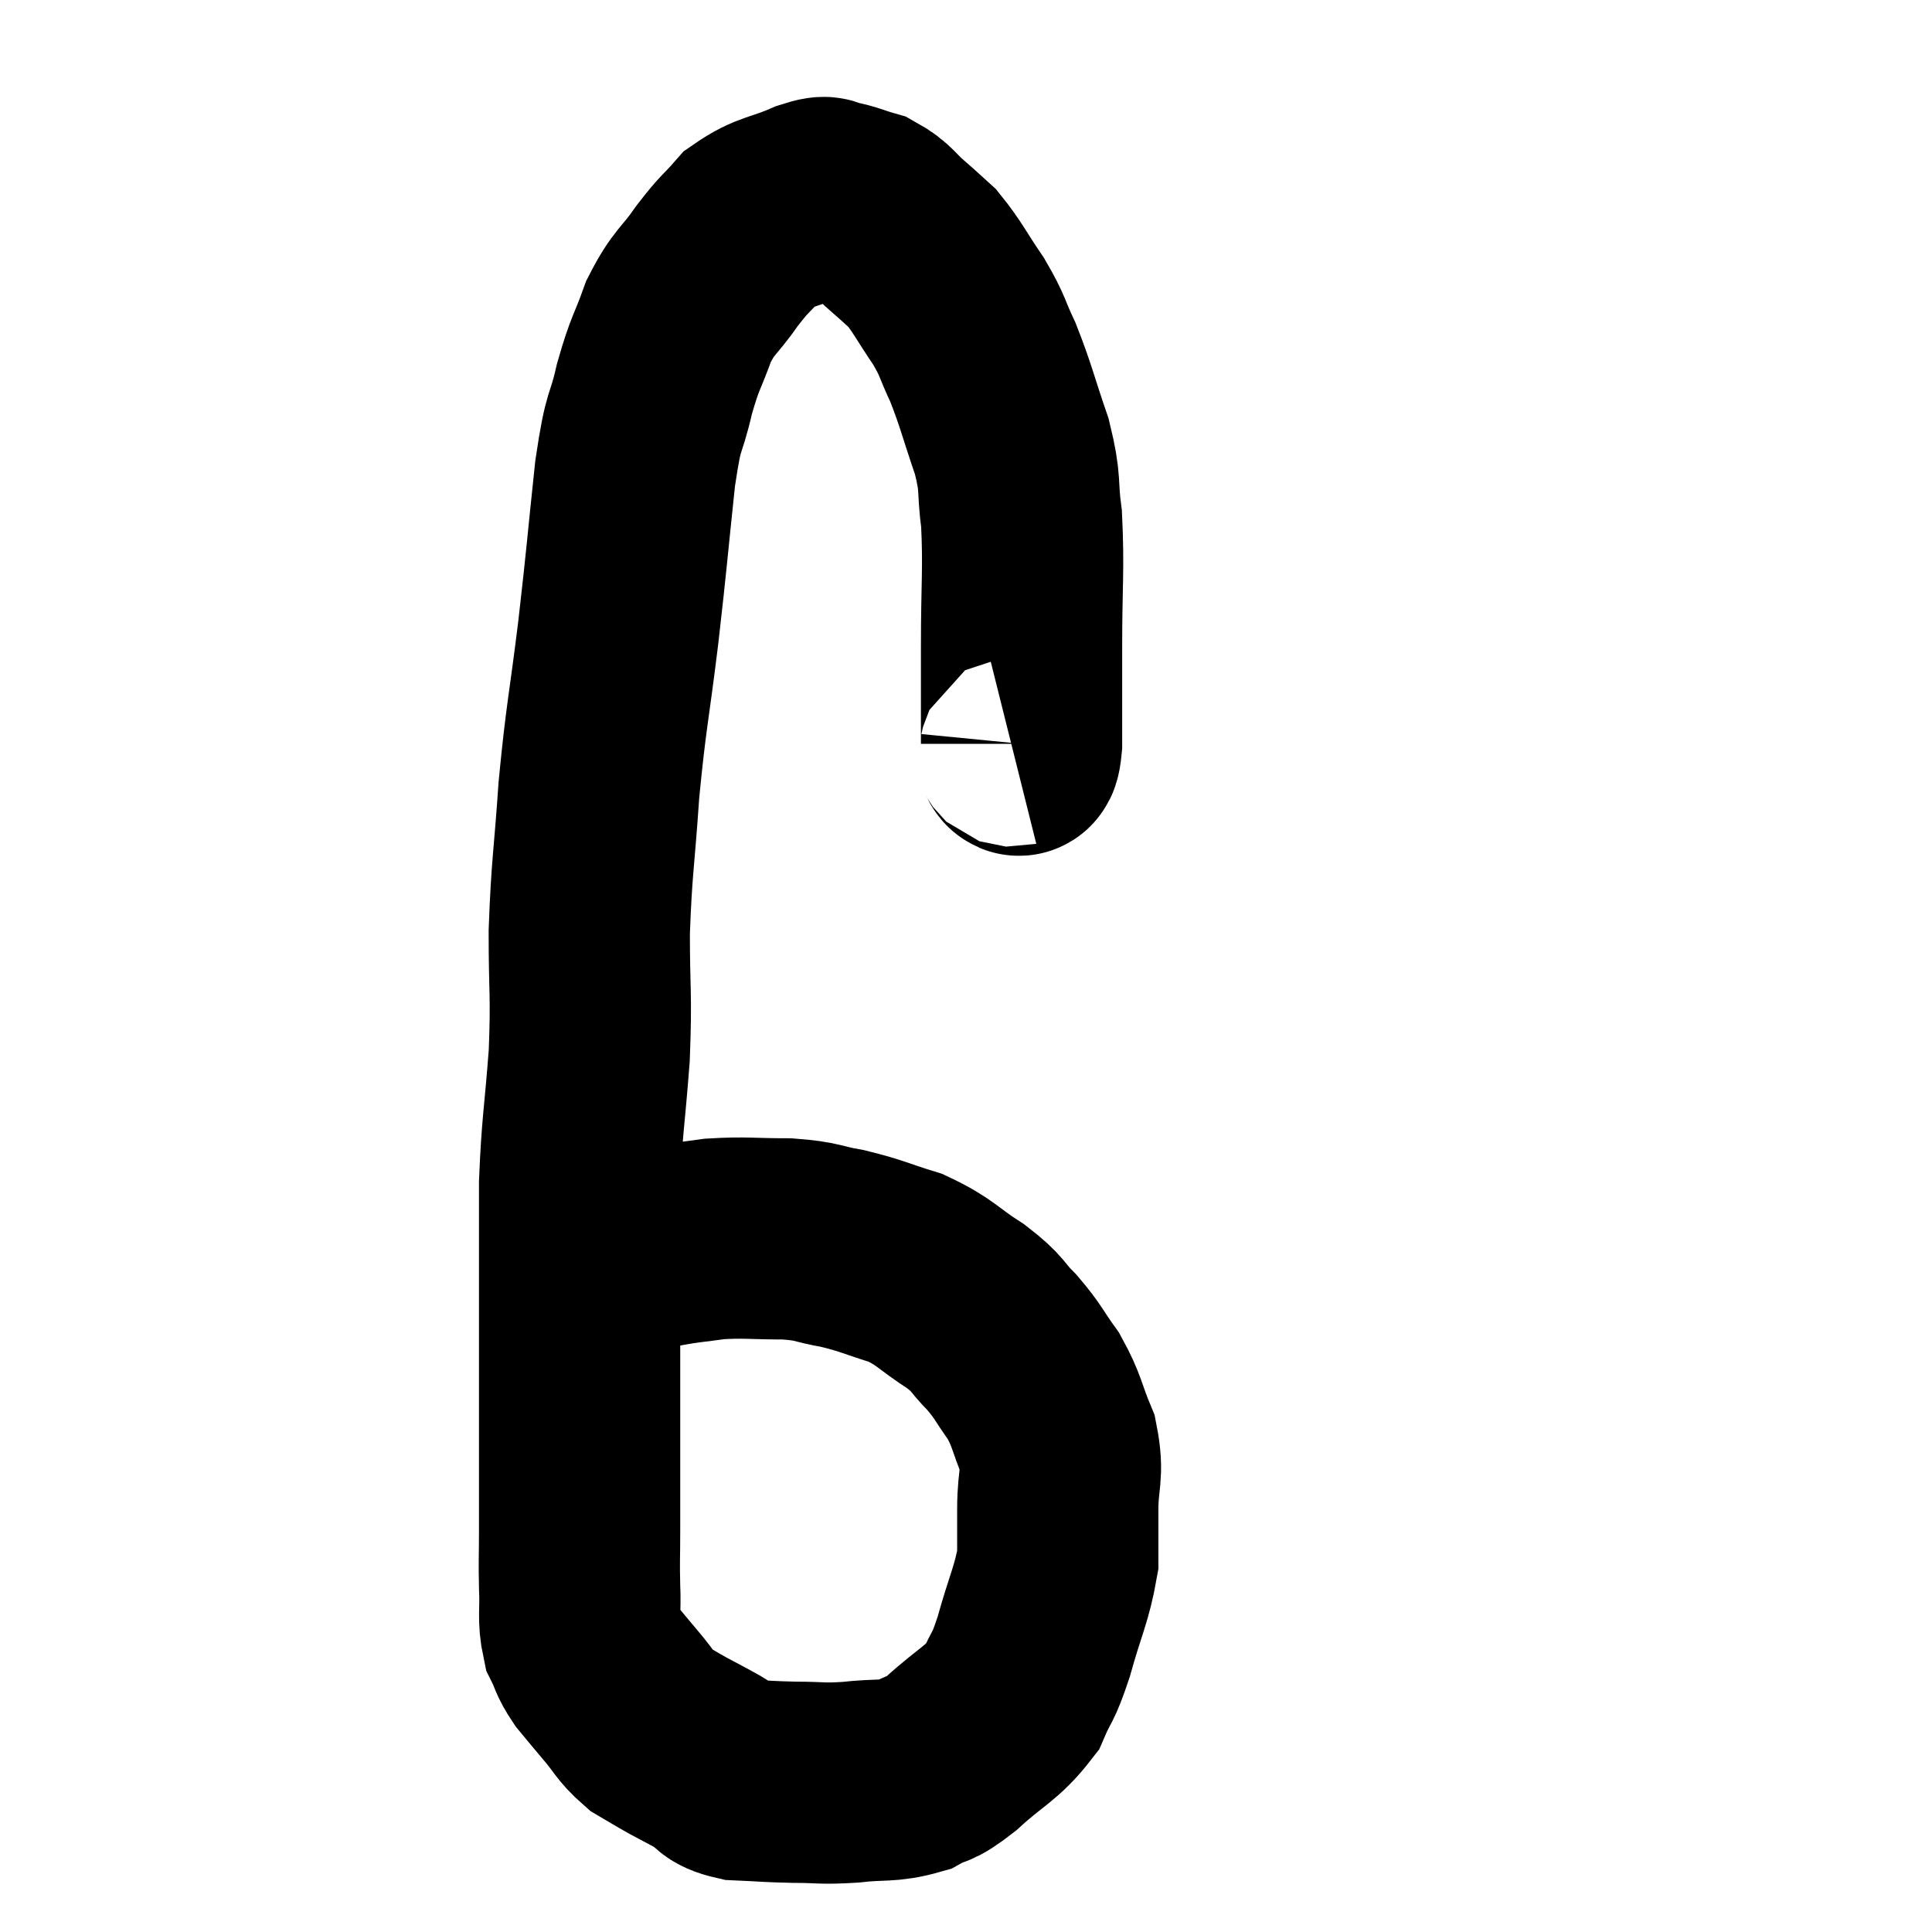 <svg width="48" height="48" viewBox="0 0 48 48" xmlns="http://www.w3.org/2000/svg"><path d="M 25.14 18.54 C 25.26 18.51, 25.32 19.095, 25.38 18.48 C 25.38 17.28, 25.38 17.475, 25.38 16.08 C 25.38 14.49, 25.44 14.145, 25.38 12.9 C 25.26 12, 25.38 12.075, 25.14 11.1 C 24.78 10.05, 24.75 9.84, 24.42 9 C 24.12 8.37, 24.195 8.385, 23.82 7.74 C 23.37 7.08, 23.295 6.885, 22.92 6.42 C 22.62 6.15, 22.665 6.18, 22.32 5.88 C 21.93 5.55, 21.945 5.445, 21.54 5.22 C 21.12 5.1, 21.045 5.04, 20.7 4.98 C 20.43 4.98, 20.67 4.815, 20.16 4.98 C 19.41 5.31, 19.245 5.235, 18.66 5.64 C 18.24 6.12, 18.27 6.015, 17.82 6.6 C 17.34 7.29, 17.25 7.215, 16.86 7.98 C 16.56 8.82, 16.53 8.715, 16.26 9.66 C 16.02 10.71, 16.005 10.245, 15.78 11.76 C 15.57 13.74, 15.585 13.755, 15.36 15.72 C 15.12 17.67, 15.06 17.76, 14.88 19.62 C 14.76 21.39, 14.7 21.51, 14.64 23.16 C 14.64 24.69, 14.7 24.66, 14.64 26.22 C 14.52 27.81, 14.46 27.945, 14.4 29.4 C 14.4 30.72, 14.4 30.765, 14.4 32.04 C 14.4 33.27, 14.4 33.435, 14.4 34.5 C 14.4 35.4, 14.4 35.415, 14.4 36.3 C 14.4 37.17, 14.4 37.26, 14.4 38.04 C 14.4 38.73, 14.385 38.76, 14.4 39.42 C 14.43 40.05, 14.355 40.185, 14.46 40.68 C 14.64 41.04, 14.58 41.04, 14.82 41.4 C 15.12 41.76, 15.09 41.73, 15.42 42.12 C 15.78 42.54, 15.78 42.645, 16.14 42.96 C 16.5 43.17, 16.485 43.17, 16.86 43.38 C 17.25 43.59, 17.265 43.59, 17.64 43.8 C 18 44.01, 17.835 44.1, 18.36 44.22 C 19.05 44.25, 19.05 44.265, 19.74 44.28 C 20.43 44.28, 20.385 44.325, 21.12 44.28 C 21.9 44.19, 22.05 44.28, 22.68 44.1 C 23.16 43.83, 23.025 44.04, 23.64 43.56 C 24.39 42.87, 24.63 42.84, 25.14 42.18 C 25.41 41.55, 25.395 41.775, 25.68 40.92 C 25.98 39.84, 26.13 39.615, 26.28 38.76 C 26.28 38.13, 26.28 38.22, 26.28 37.5 C 26.28 36.69, 26.43 36.645, 26.28 35.88 C 25.98 35.16, 26.025 35.07, 25.68 34.44 C 25.29 33.9, 25.32 33.855, 24.9 33.36 C 24.45 32.91, 24.6 32.925, 24 32.46 C 23.25 31.98, 23.265 31.86, 22.5 31.5 C 21.72 31.26, 21.675 31.2, 20.94 31.02 C 20.25 30.9, 20.355 30.84, 19.56 30.78 C 18.66 30.78, 18.525 30.735, 17.76 30.78 C 17.13 30.87, 17.085 30.855, 16.5 30.96 C 15.96 31.08, 15.87 31.065, 15.42 31.2 C 15.06 31.35, 14.88 31.425, 14.7 31.5 C 14.7 31.5, 14.7 31.5, 14.7 31.5 C 14.7 31.5, 14.7 31.5, 14.7 31.5 L 14.7 31.5" fill="none" stroke="black" stroke-width="5"></path></svg>
